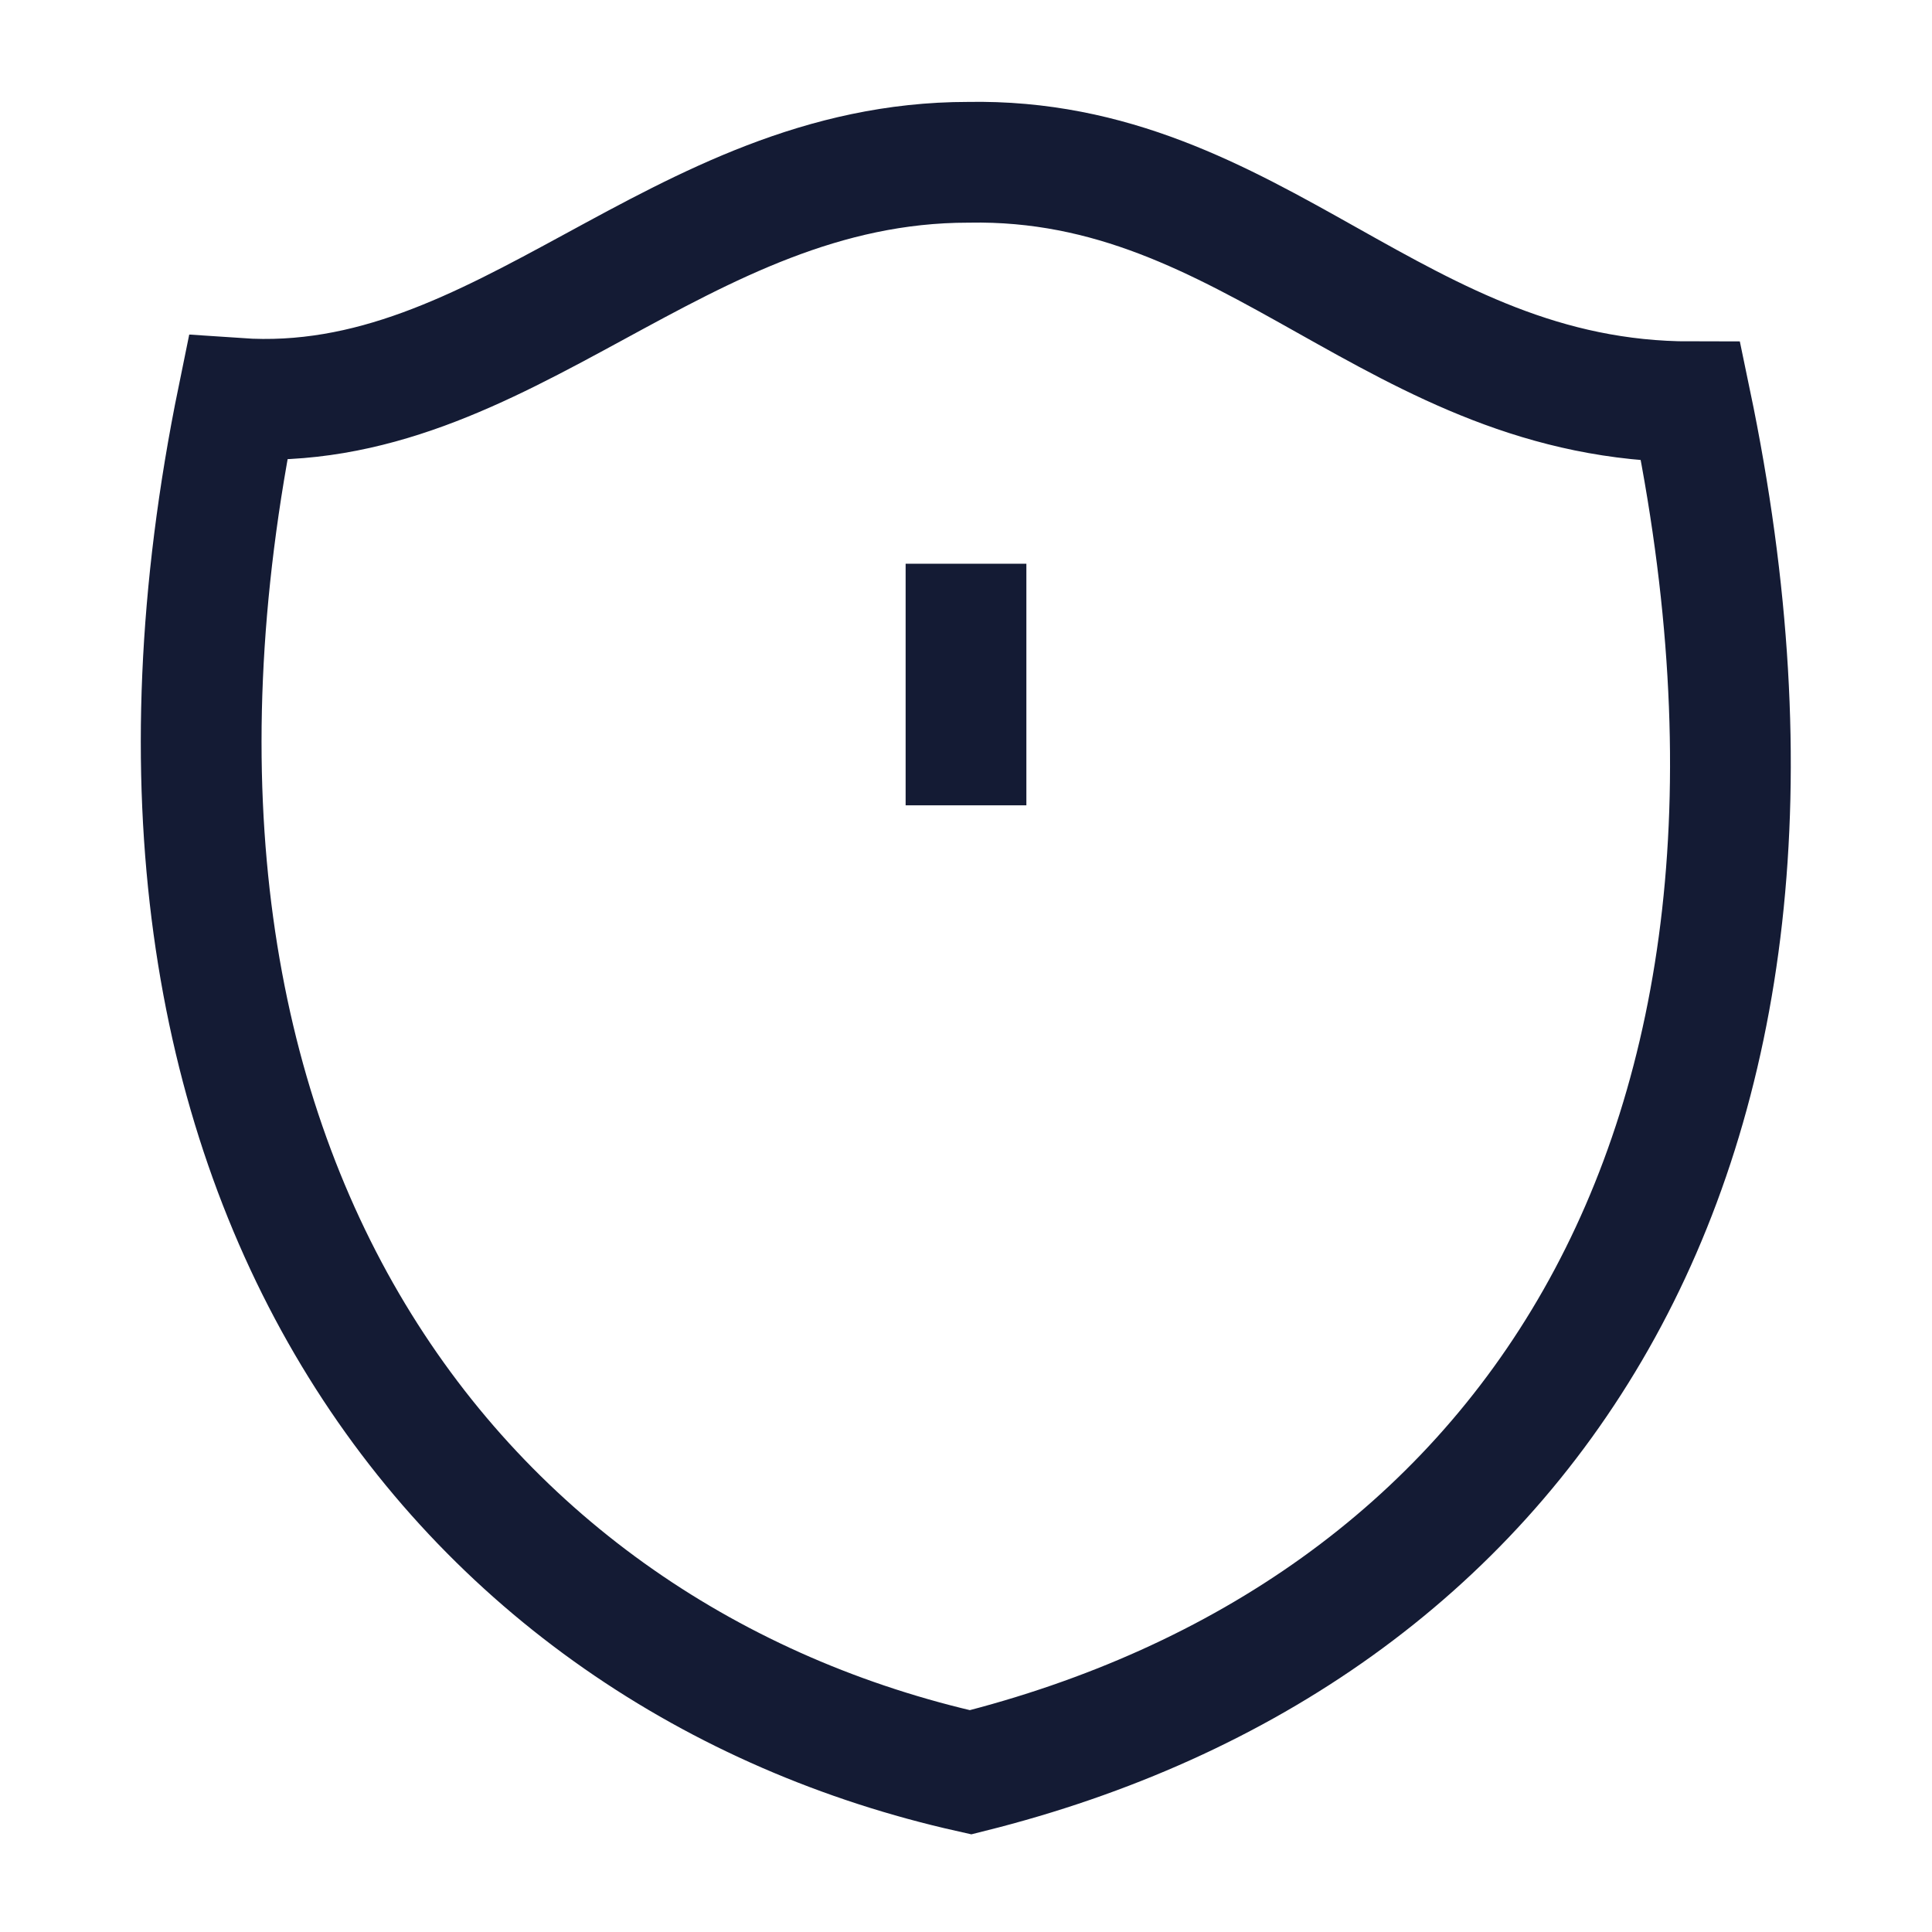 <svg width="24" height="24" viewBox="0 0 24 24" fill="none" xmlns="http://www.w3.org/2000/svg">
<path d="M12 7.003V10.004" stroke="#141B34" stroke-width="1.5"/>
<path d="M2.954 4.949C6.267 5.175 8.403 2.016 12.027 2.016C15.597 1.949 17.343 4.991 21.003 4.991C22.965 14.399 18.884 20.308 12.057 22.016C5.728 20.599 0.973 14.629 2.954 4.949Z" stroke="#141B34" stroke-width="1.5"/>
</svg>
